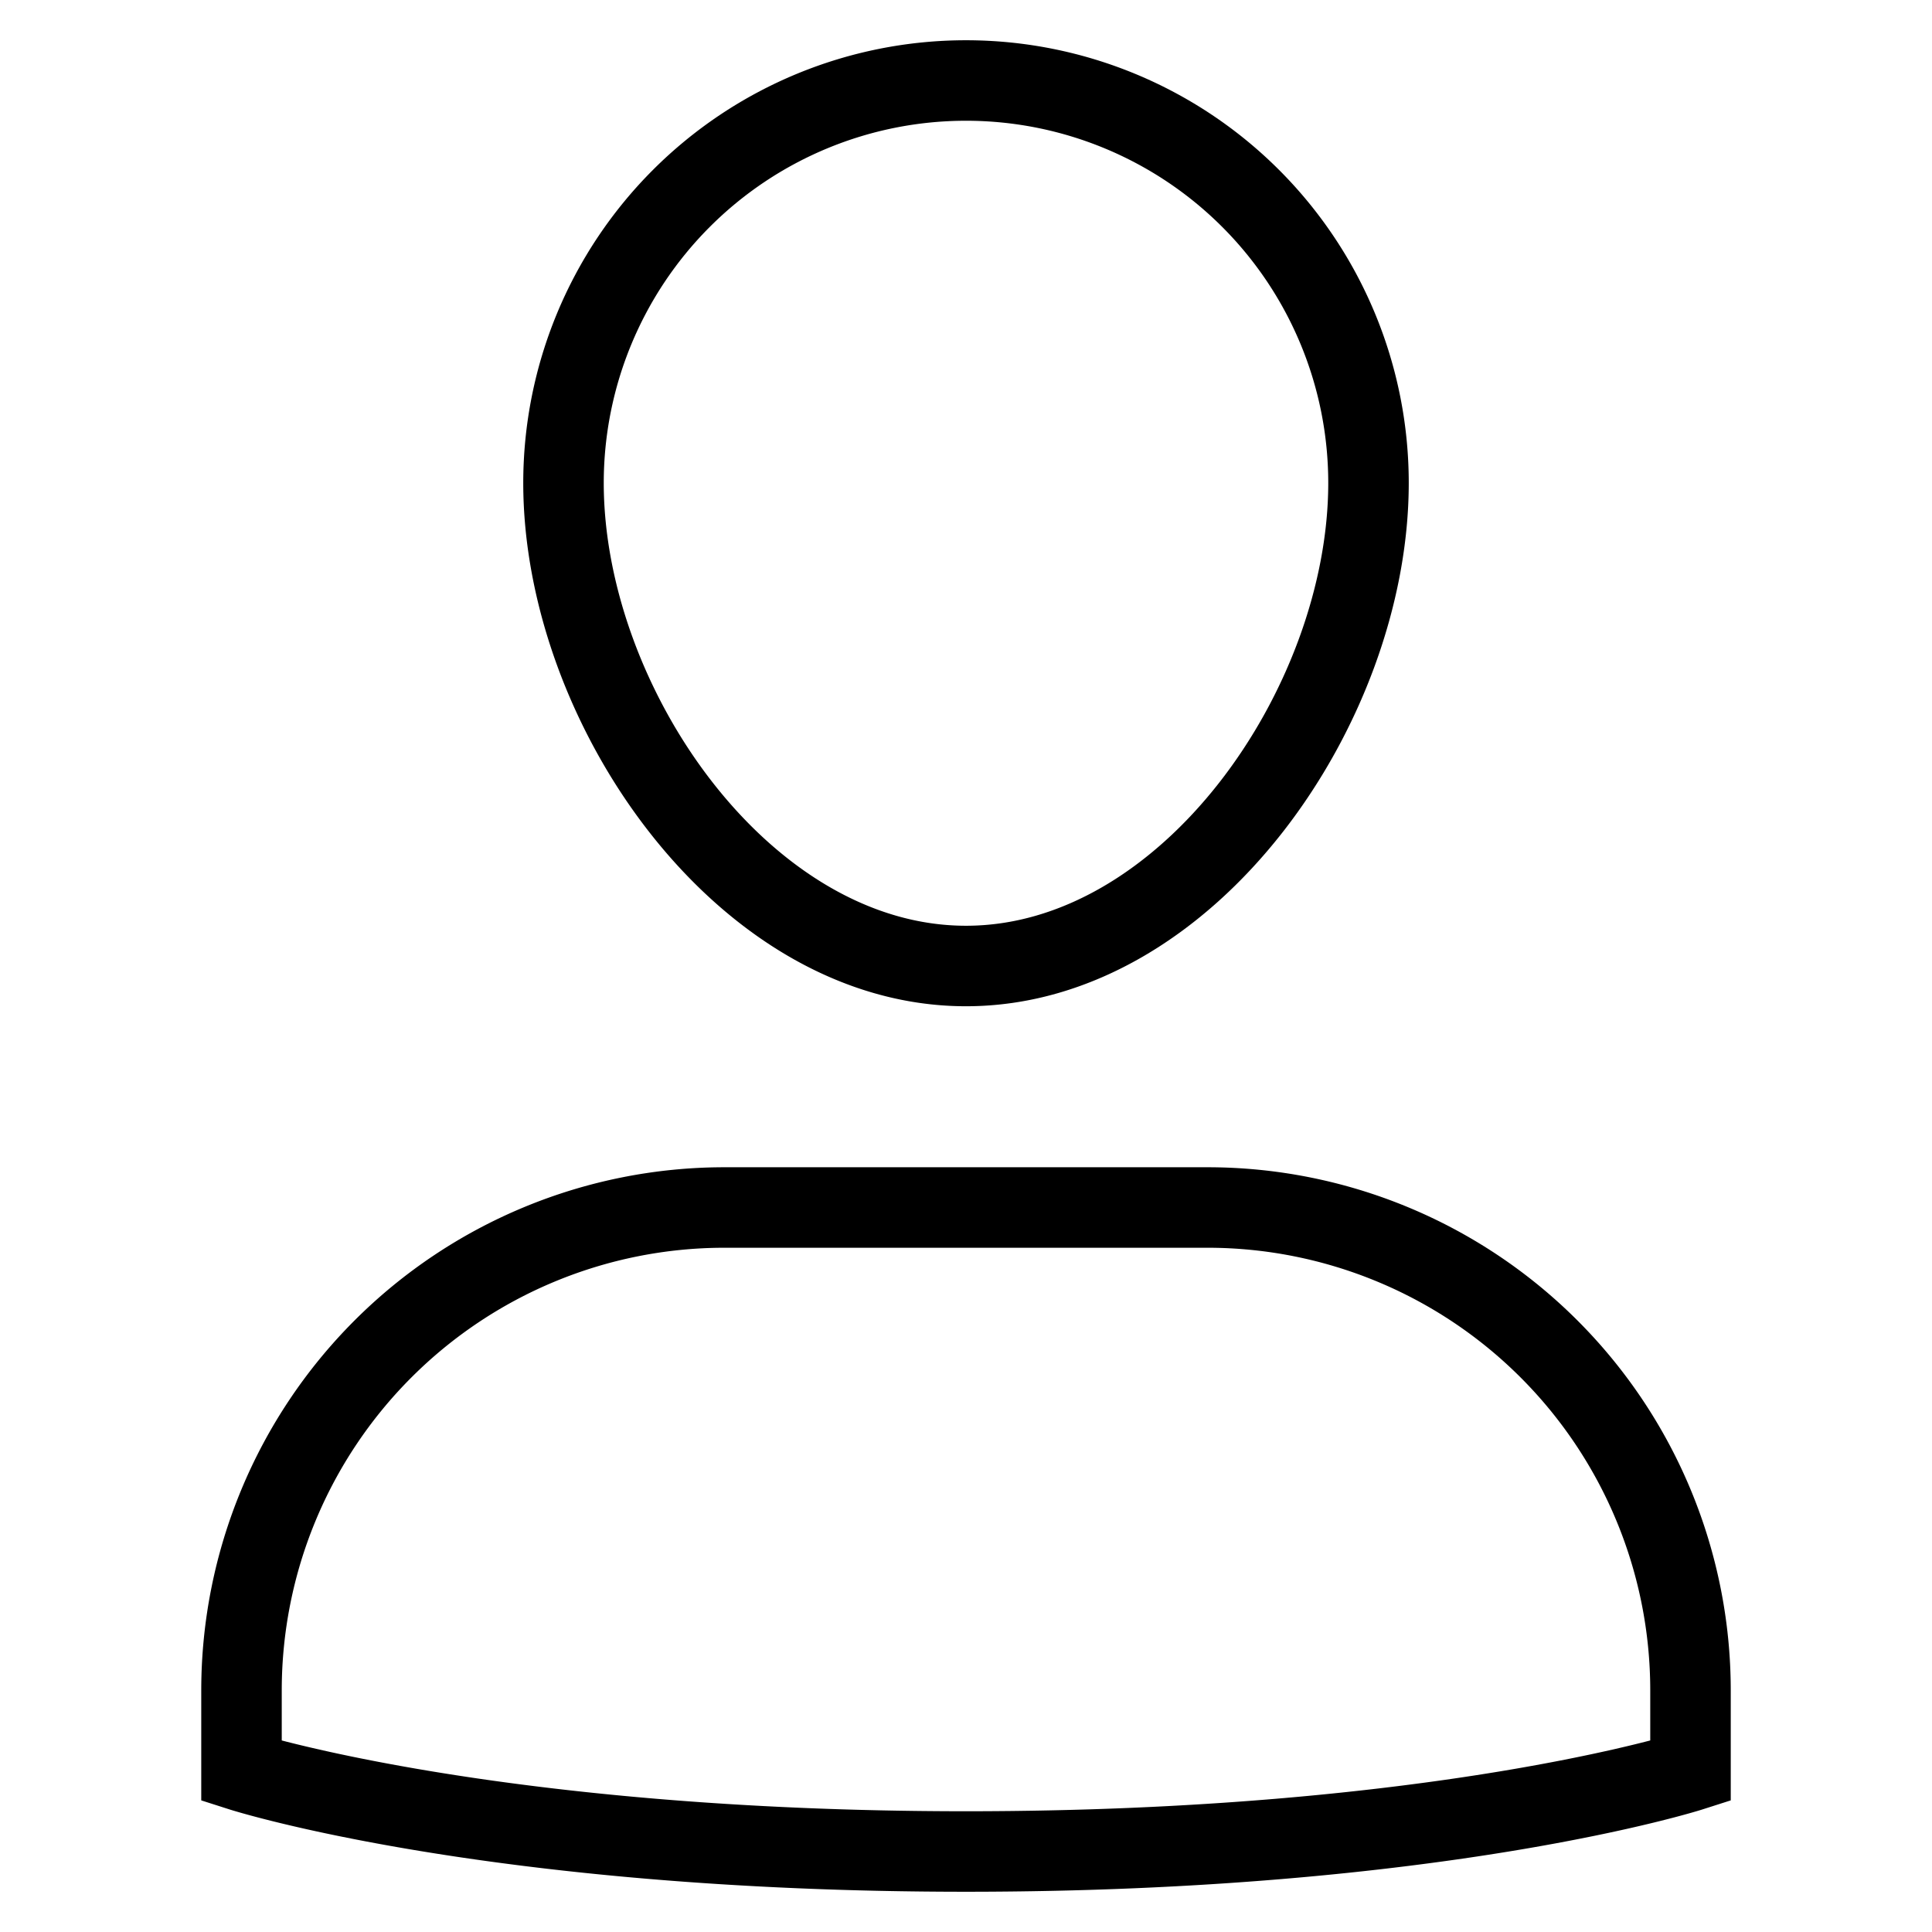 <svg id="nc_icon" xmlns="http://www.w3.org/2000/svg" xml:space="preserve" viewBox="0 0 24 24"><g fill="none" stroke="currentColor" stroke-linecap="square" stroke-miterlimit="10" class="nc-icon-wrapper"><path d="M15 15H9a6 6 0 0 0-6 6v1s3.125 1 9 1 9-1 9-1v-1a6 6 0 0 0-6-6z" data-color="color-2" vector-effect="non-scaling-stroke"/><path d="M7 6a5 5 0 0 1 10 0c0 2.761-2.239 6-5 6S7 8.761 7 6z" vector-effect="non-scaling-stroke"/></g></svg>
